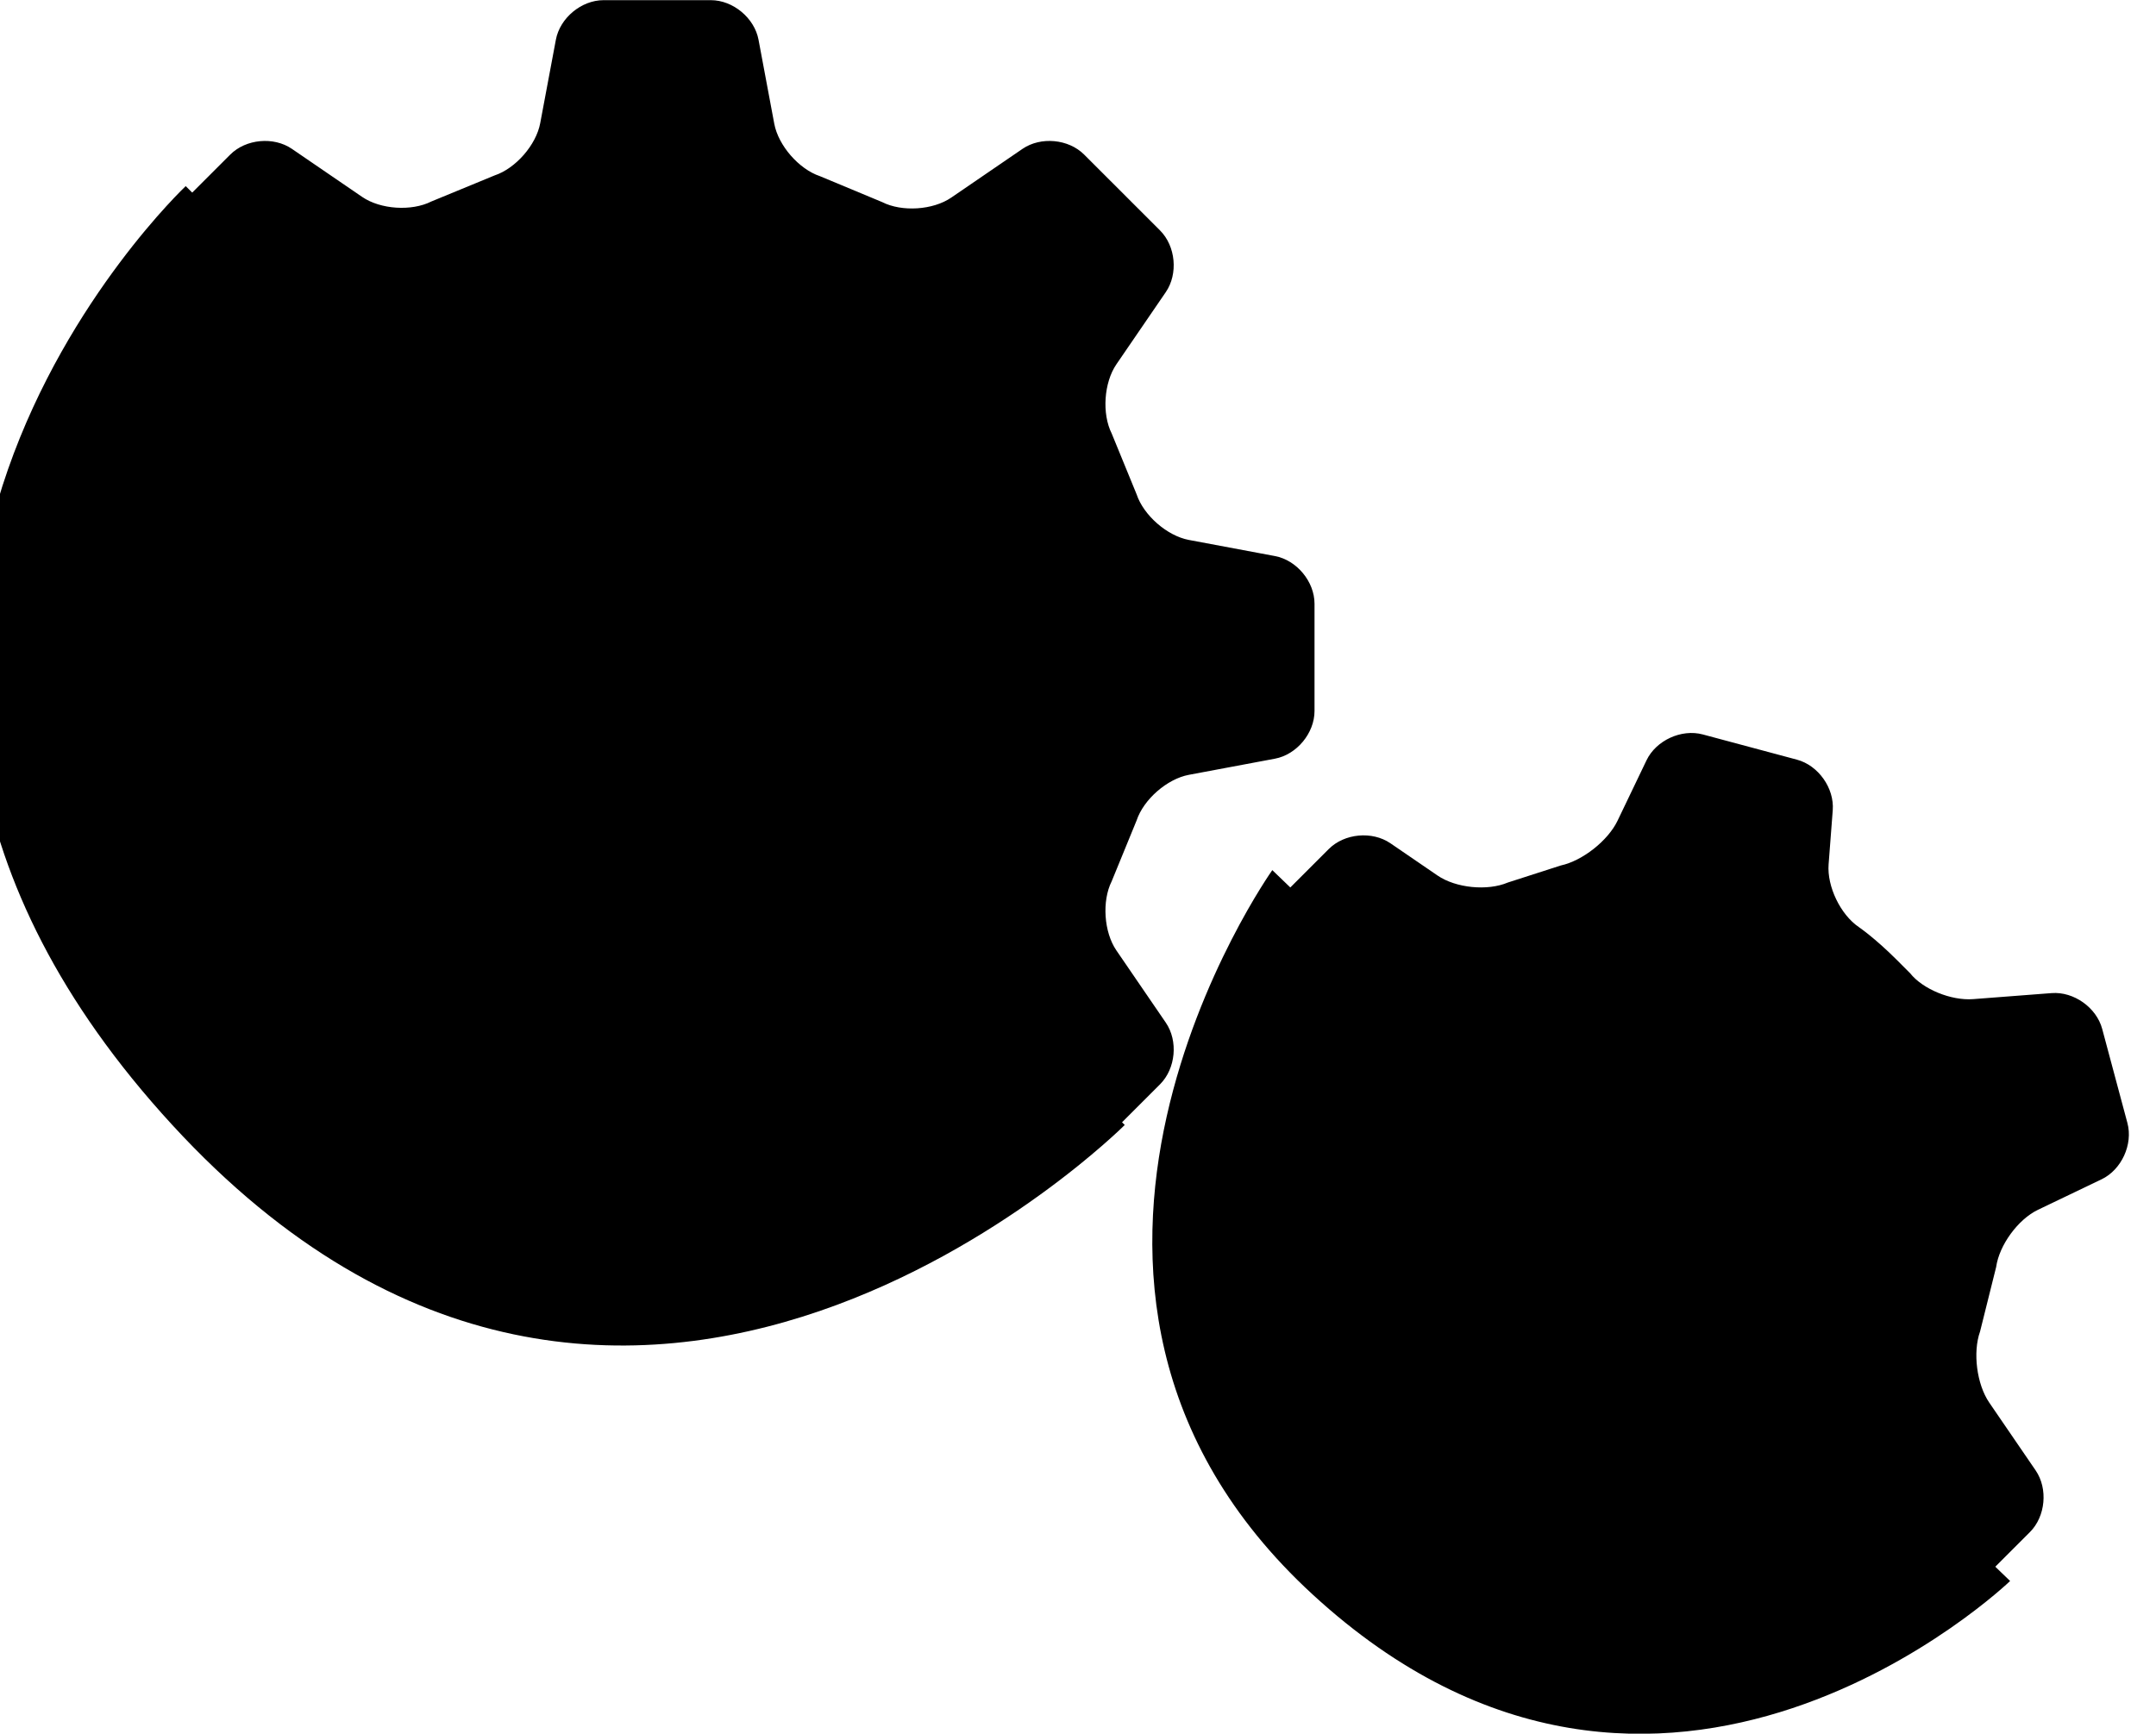 <svg width="160.719" height="129.255" viewBox="0 0 160.719 129.255" class="svg-3">
  <g>
    <path d="M156.660,87.927 L151.923,90.198 C150.435,90.911 149.031,92.833 148.803,94.466 L147.604,99.272 C147.049,100.826 147.356,103.211 148.288,104.573 L151.748,109.631 C152.679,110.993 152.488,113.062 151.321,114.228 L146.182,119.367 C145.015,120.533 142.947,120.725 141.586,119.793 L136.479,116.300 C135.118,115.368 132.732,115.060 131.178,115.615 L127.005,116.683 C125.373,116.929 123.454,118.348 122.740,119.835 L120.886,123.700 C120.174,125.188 118.286,126.055 116.692,125.628 L109.672,123.747 C108.078,123.320 106.878,121.625 107.004,119.980 L107.342,115.569 C107.467,113.924 106.489,111.770 105.166,110.784 C105.166,110.784 104.856,110.553 103.625,109.322 C102.311,108.008 101.952,107.518 101.952,107.518 C100.976,106.188 98.833,105.202 97.187,105.328 L92.697,105.672 C91.051,105.799 89.356,104.597 88.929,103.004 L87.049,95.984 C86.622,94.390 87.490,92.503 88.977,91.789 L93.140,89.793 C94.629,89.079 96.052,87.162 96.306,85.531 L97.059,82.499 C97.586,80.936 97.255,78.543 96.323,77.181 L93.488,73.037 C92.556,71.675 92.748,69.606 93.915,68.439 L99.053,63.301 C100.220,62.134 102.289,61.941 103.650,62.873 L107.166,65.279 C108.527,66.211 110.884,66.444 112.402,65.799 L116.346,64.529 C117.960,64.182 119.864,62.682 120.578,61.194 L122.739,56.687 C123.453,55.199 125.341,54.331 126.934,54.758 L133.954,56.639 C135.548,57.066 136.748,58.762 136.622,60.407 L136.313,64.445 C136.187,66.090 137.201,68.194 138.566,69.120 C138.566,69.120 139.760,69.931 141.387,71.558 C142.386,72.557 142.386,72.557 142.386,72.557 C143.327,73.747 145.442,74.618 147.088,74.492 L152.940,74.043 C154.586,73.917 156.281,75.118 156.708,76.712 L158.589,83.731 C159.015,85.325 158.148,87.214 156.660,87.927 ZM128.423,84.523 C125.148,81.247 119.844,81.243 116.577,84.510 C113.308,87.778 113.315,93.080 116.590,96.356 C119.866,99.631 125.169,99.637 128.436,96.369 C131.704,93.103 131.697,87.799 128.423,84.523 ZM95.043,56.565 L88.623,57.769 C87.002,58.072 85.250,59.603 84.729,61.169 L82.871,65.704 C82.132,67.179 82.290,69.500 83.221,70.861 L86.904,76.244 C87.836,77.605 87.644,79.673 86.477,80.840 L80.819,86.499 C79.652,87.665 77.584,87.857 76.222,86.925 L70.908,83.289 C69.547,82.357 67.229,82.208 65.759,82.957 L61.115,84.891 C59.550,85.417 58.022,87.175 57.718,88.797 L56.544,95.063 C56.240,96.685 54.641,98.012 52.991,98.012 L44.991,98.012 C43.341,98.012 41.742,96.685 41.438,95.063 L40.270,88.837 C39.967,87.215 38.436,85.463 36.870,84.944 L32.152,83.000 C30.679,82.257 28.360,82.410 26.999,83.342 L21.761,86.925 C20.400,87.857 18.332,87.665 17.165,86.499 L11.507,80.840 C10.340,79.673 10.148,77.605 11.080,76.243 L14.671,70.995 C15.602,69.633 15.758,67.313 15.014,65.840 L13.079,61.136 C12.558,59.570 10.806,58.040 9.185,57.736 L2.939,56.565 C1.318,56.261 -0.009,54.662 -0.009,53.012 L-0.009,45.012 C-0.009,43.362 1.318,41.763 2.939,41.459 L9.185,40.288 C10.806,39.984 12.558,38.454 13.079,36.888 L15.013,32.185 C15.757,30.712 15.601,28.392 14.670,27.030 L11.079,21.781 C10.147,20.419 10.339,18.350 11.506,17.183 L17.163,11.526 C18.330,10.359 20.398,10.167 21.759,11.098 L26.998,14.682 C28.359,15.614 30.678,15.768 32.151,15.024 L36.870,13.079 C38.436,12.560 39.967,10.808 40.270,9.186 L41.438,2.961 C41.742,1.339 43.341,0.012 44.991,0.012 L52.991,0.012 C54.641,0.012 56.240,1.339 56.544,2.961 L57.718,9.227 C58.022,10.848 59.550,12.606 61.115,13.132 L65.760,15.067 C67.230,15.816 69.548,15.666 70.909,14.734 L76.222,11.099 C77.584,10.167 79.653,10.359 80.819,11.526 L86.477,17.183 C87.643,18.350 87.836,20.419 86.904,21.780 L83.221,27.162 C82.290,28.524 82.132,30.845 82.871,32.320 L84.729,36.856 C85.250,38.422 87.002,39.951 88.623,40.256 L95.043,41.459 C96.664,41.764 97.991,43.362 97.991,45.012 L97.991,53.012 C97.991,54.662 96.664,56.261 95.043,56.565 ZM48.908,36.040 C41.760,36.040 35.967,41.848 35.967,49.012 C35.967,56.176 41.760,61.984 48.908,61.984 C56.055,61.984 61.848,56.176 61.848,49.012 C61.848,41.848 56.055,36.040 48.908,36.040 Z" class="cls-1"/>
    <path d="M131.468,99.391 C126.531,104.327 118.521,104.319 113.571,99.370 C108.625,94.422 108.614,86.412 113.552,81.475 C118.488,76.539 126.500,76.547 131.447,81.495 C136.393,86.444 136.404,94.456 131.468,99.391 ZM48.909,67.497 C38.726,67.497 30.473,59.223 30.473,49.017 C30.473,38.811 38.726,30.538 48.909,30.538 C59.091,30.538 67.344,38.811 67.344,49.017 C67.344,59.223 59.091,67.497 48.909,67.497 Z" class="cls-2"/>
    <path d="M97.844,118.874 C72.844,95.875 94.844,64.874 94.844,64.874 L149.844,117.875 C149.844,117.875 123.884,142.831 97.844,118.874 ZM12.844,83.875 C-21.156,46.875 13.844,13.875 13.844,13.875 L83.844,83.875 C83.844,83.875 46.844,120.874 12.844,83.875 Z" class="cls-3"/>
  </g>
</svg>
